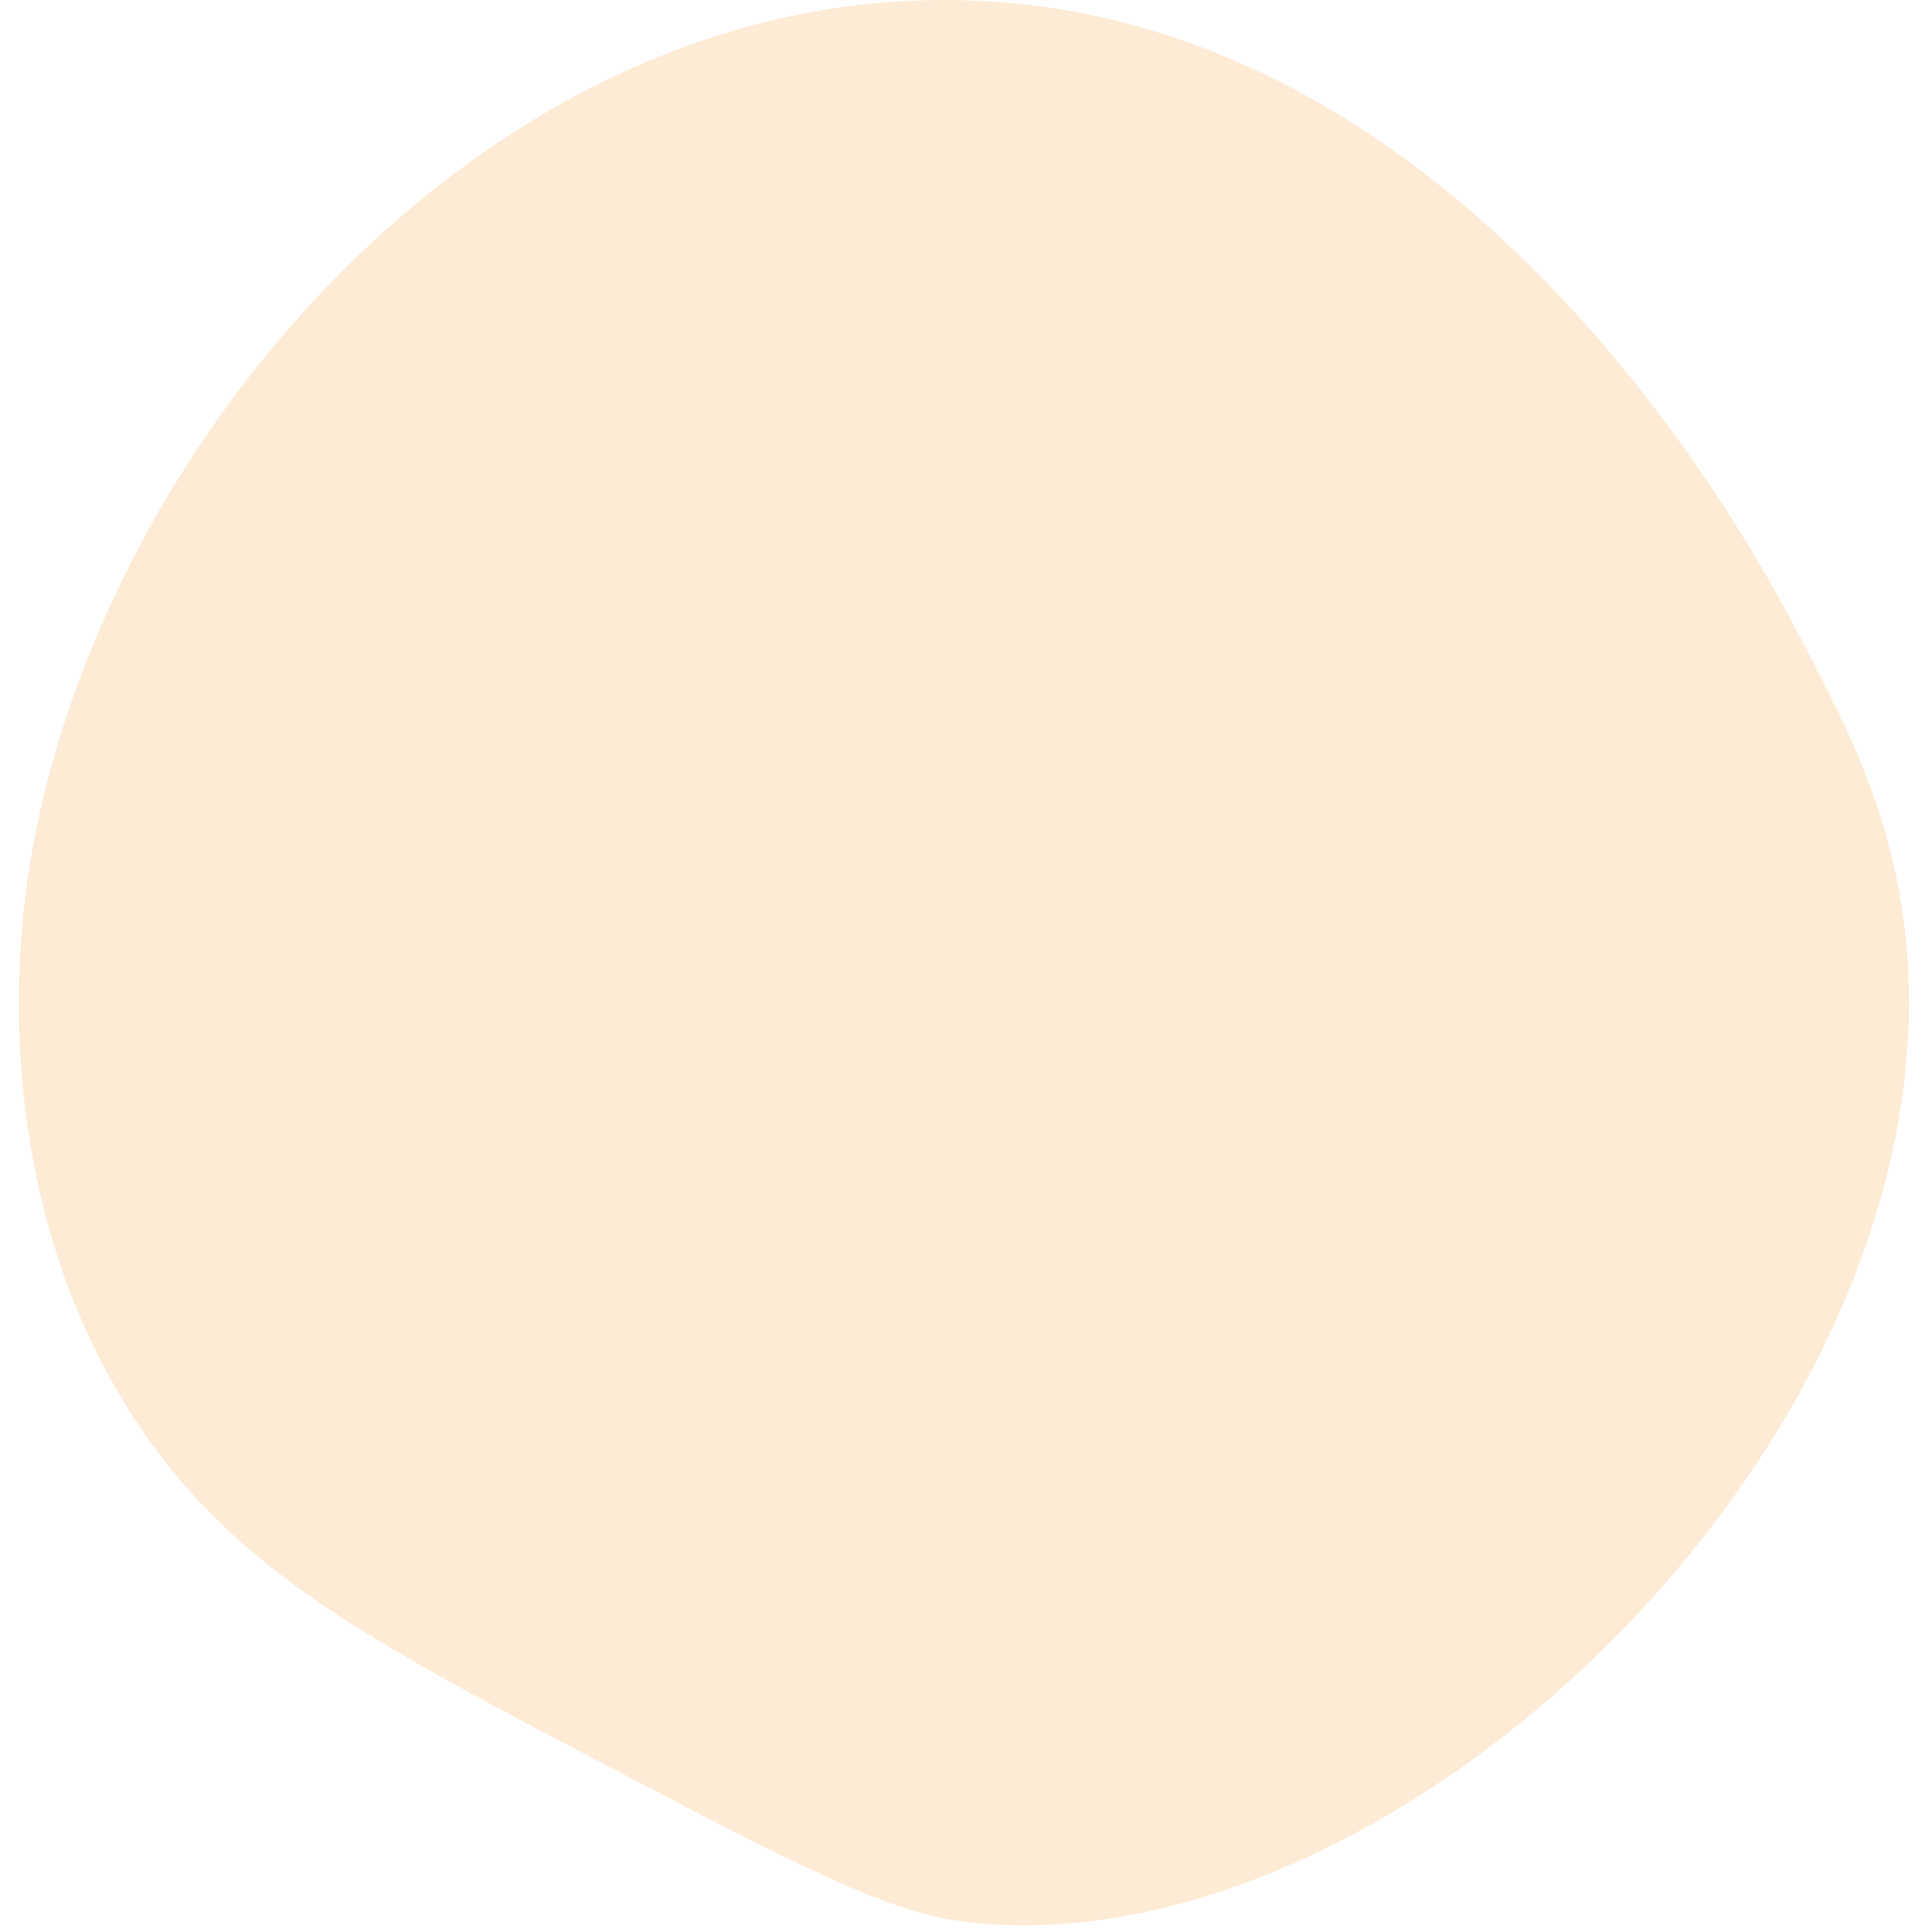 <?xml version="1.0" encoding="UTF-8"?><svg id="Ebene_1" xmlns="http://www.w3.org/2000/svg" xmlns:xlink="http://www.w3.org/1999/xlink" viewBox="0 0 864 864"><defs><style>.cls-1{fill:none;}.cls-2{clip-path:url(#clippath);}.cls-3{fill:#f7931e;}.cls-4{opacity:.19;}</style><clipPath id="clippath"><rect class="cls-1" x="8.45" y="0" width="845.25" height="861"/></clipPath></defs><g id="Gruppe_34" class="cls-4" transform="translate(-1701.643 -49.5)"><g id="Gruppe_33" transform="translate(1701.643 49.5)"><g class="cls-2"><g id="Gruppe_32"><path id="Pfad_9" class="cls-3" d="M853.12,429.73c14.2,220.98-233.2,453.1-422.11,429.62-34.83-4.33-76.44-26.15-159.63-69.78-104.98-55.04-165.12-86.59-208.91-151.57C3.82,551,7.9,453.73,8.92,429.73,17.3,230.48,201.87-6.09,431.01,.12c228.02,6.19,355.23,248.97,373.9,284.6,22,42,44.33,84.63,48.21,145.02"/></g></g></g></g></svg>